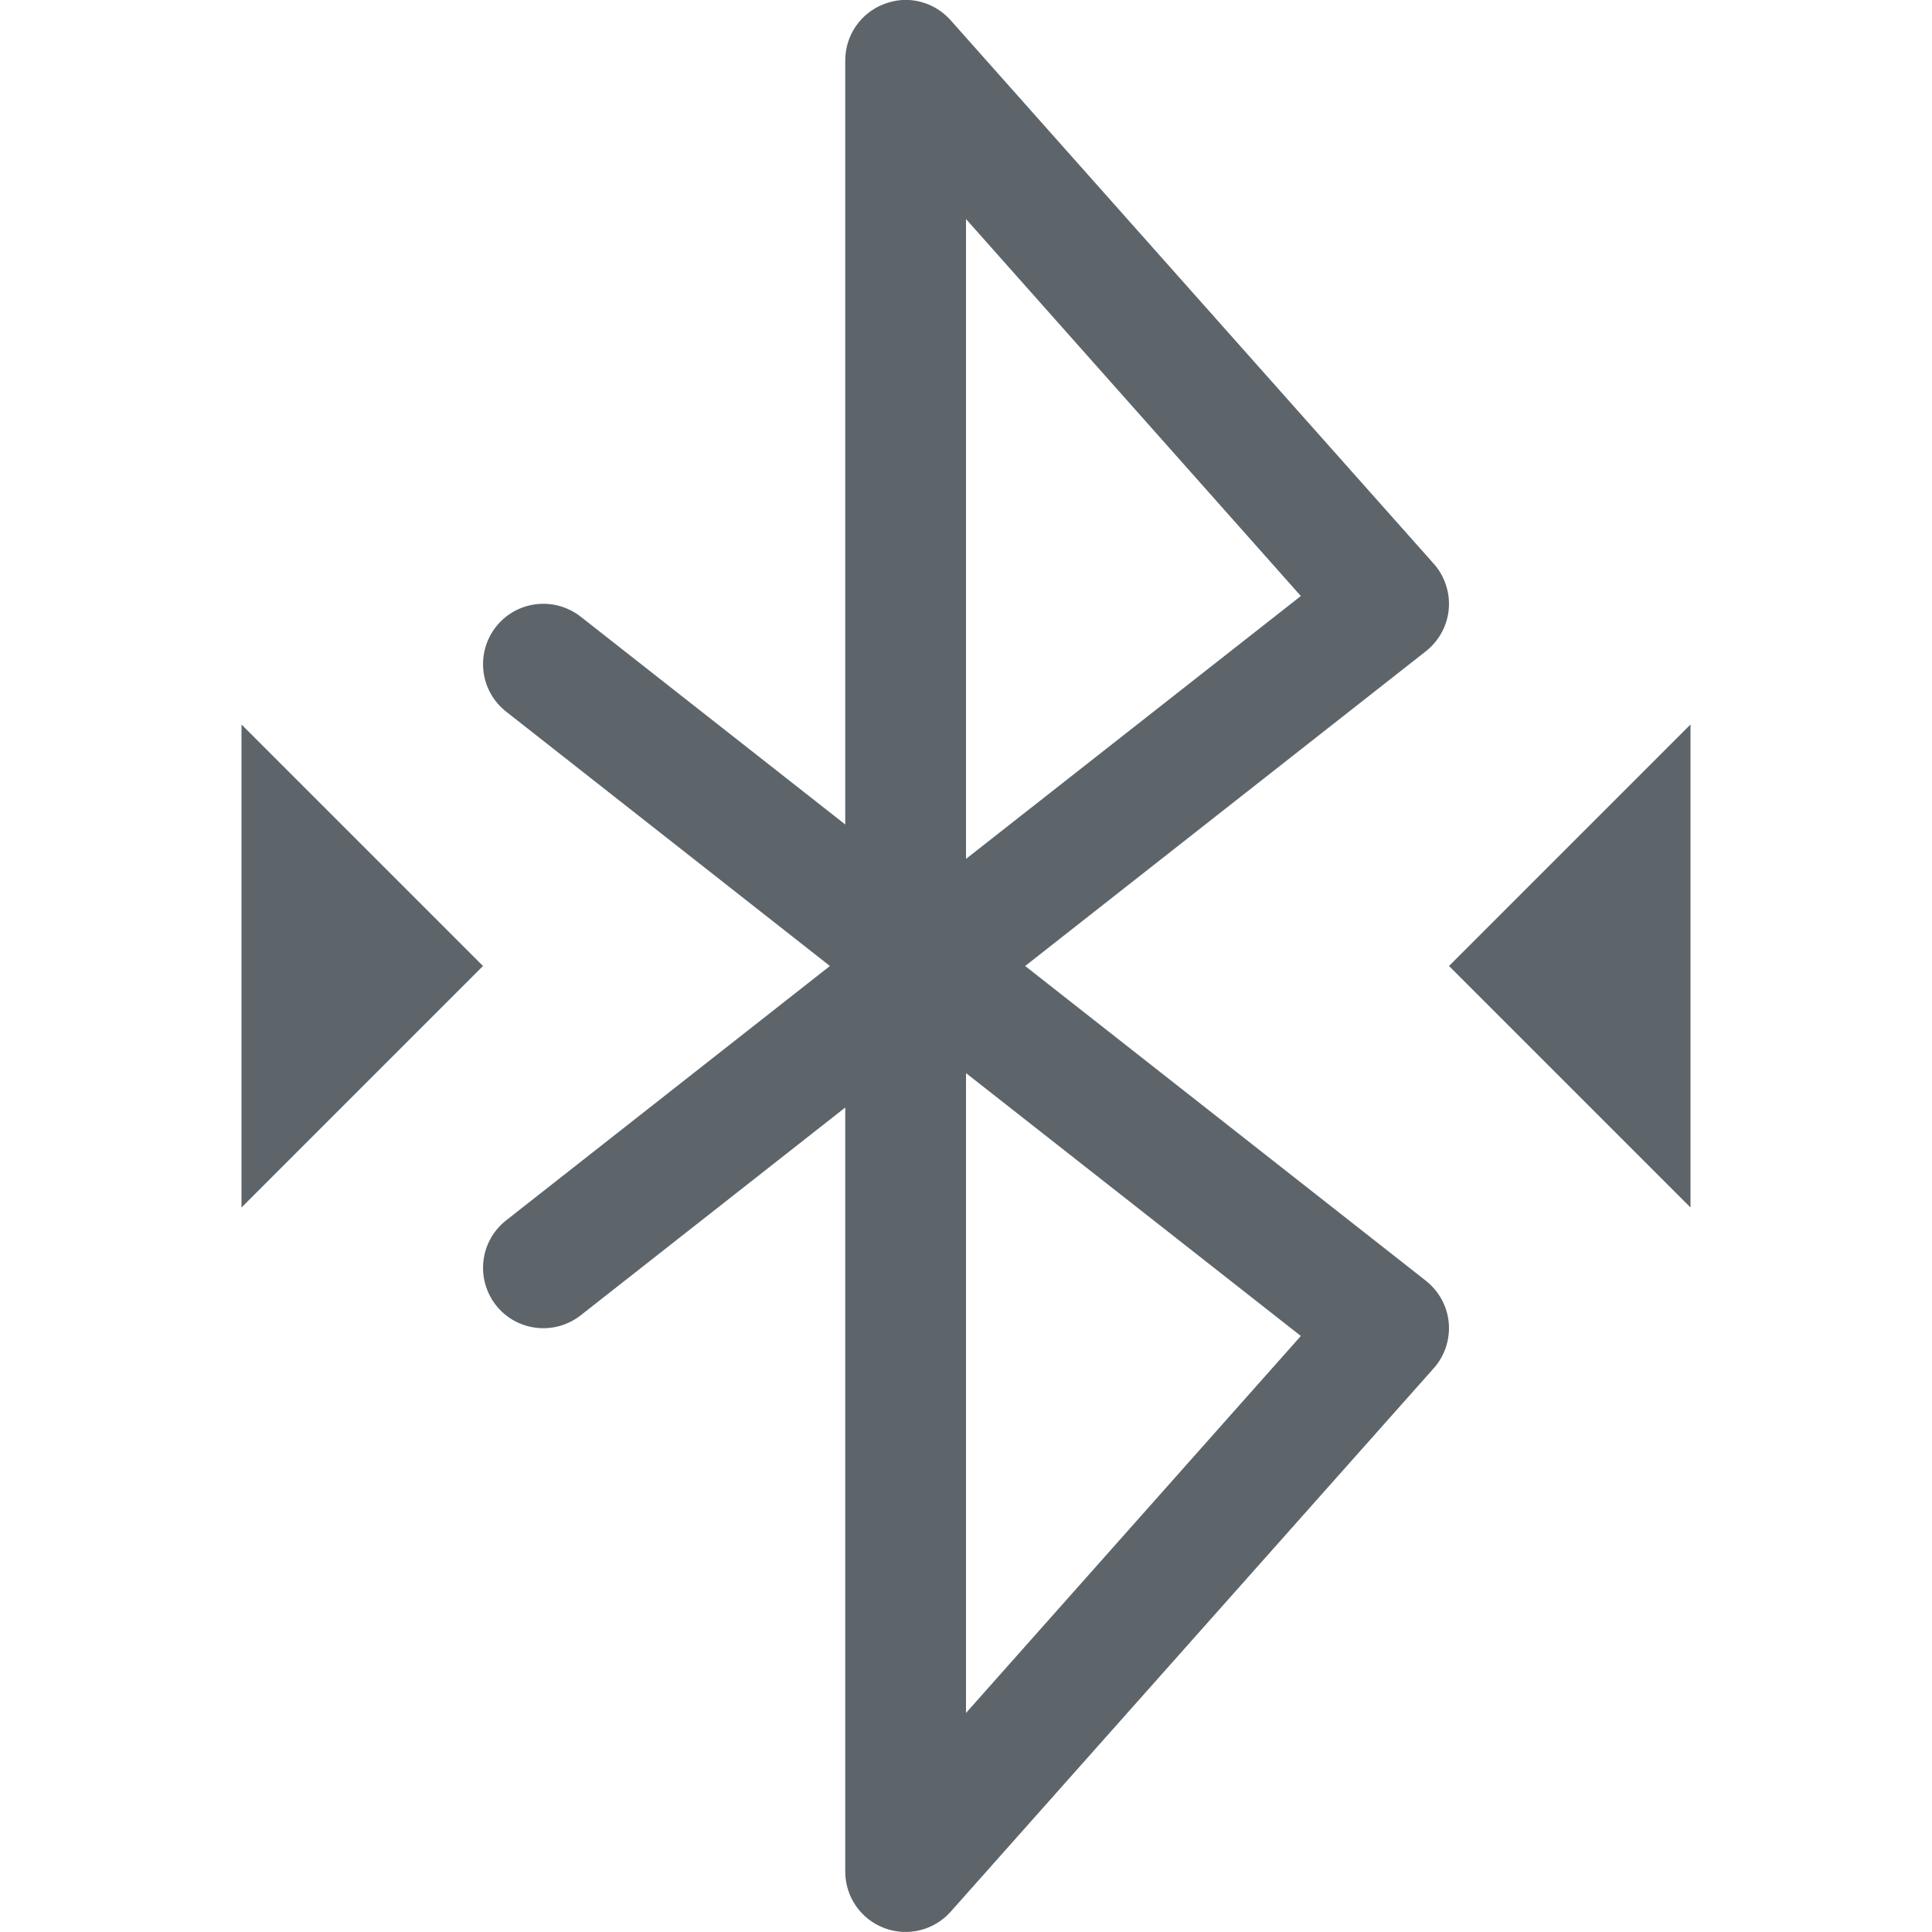 <?xml version="1.0" encoding="UTF-8" standalone="no"?>
<svg
   width="16"
   height="16"
   version="1.1"
   id="svg4"
   sodipodi:docname="bluetooth-paired-symbolic.svg"
   inkscape:version="1.1.1 (3bf5ae0d25, 2021-09-20, custom)"
   xmlns:inkscape="http://www.inkscape.org/namespaces/inkscape"
   xmlns:sodipodi="http://sodipodi.sourceforge.net/DTD/sodipodi-0.dtd"
   xmlns="http://www.w3.org/2000/svg"
   xmlns:svg="http://www.w3.org/2000/svg">
  <defs
     id="defs8" />
  <sodipodi:namedview
     id="namedview6"
     pagecolor="#ffffff"
     bordercolor="#666666"
     borderopacity="1.0"
     inkscape:pageshadow="2"
     inkscape:pageopacity="0.0"
     inkscape:pagecheckerboard="0"
     showgrid="false"
     inkscape:zoom="16.064582"
     inkscape:cx="2.1787059"
     inkscape:cy="13.476852"
     inkscape:window-width="1920"
     inkscape:window-height="1019"
     inkscape:window-x="0"
     inkscape:window-y="0"
     inkscape:window-maximized="1"
     inkscape:current-layer="svg4" />
  <path
     id="path2"
     d="M 7.471 0 C 7.421 0.003 7.371 0.015 7.322 0.033 C 7.128 0.107 7 0.292 7 0.5 L 7 6.828 L 4.809 5.107 C 4.591 4.937 4.278 4.974 4.107 5.191 C 3.937 5.409 3.974 5.722 4.191 5.893 L 6.873 8 L 4.191 10.107 C 3.974 10.278 3.937 10.591 4.107 10.809 C 4.278 11.026 4.591 11.063 4.809 10.893 L 7 9.172 L 7 15.5 C 7 15.708 7.128 15.893 7.322 15.967 C 7.516 16.041 7.735 15.987 7.873 15.832 L 11.873 11.332 C 11.965 11.229 12.01 11.092 11.998 10.955 C 11.986 10.818 11.917 10.693 11.809 10.607 L 8.49 8 L 11.809 5.393 C 11.917 5.307 11.986 5.182 11.998 5.045 C 12.01 4.908 11.965 4.771 11.873 4.668 L 7.873 0.168 C 7.77 0.052 7.621 -0.009 7.471 0 z M 8 1.814 L 10.773 4.936 L 8 7.113 L 8 1.814 z M 2 6 L 2 10 L 4 8 L 2 6 z M 14 6 L 12 8 L 14 10 L 14 6 z M 8 8.887 L 10.773 11.064 L 8 14.186 L 8 8.887 z "
     style="fill:#5d656b;fill-opacity:1" />
</svg>
